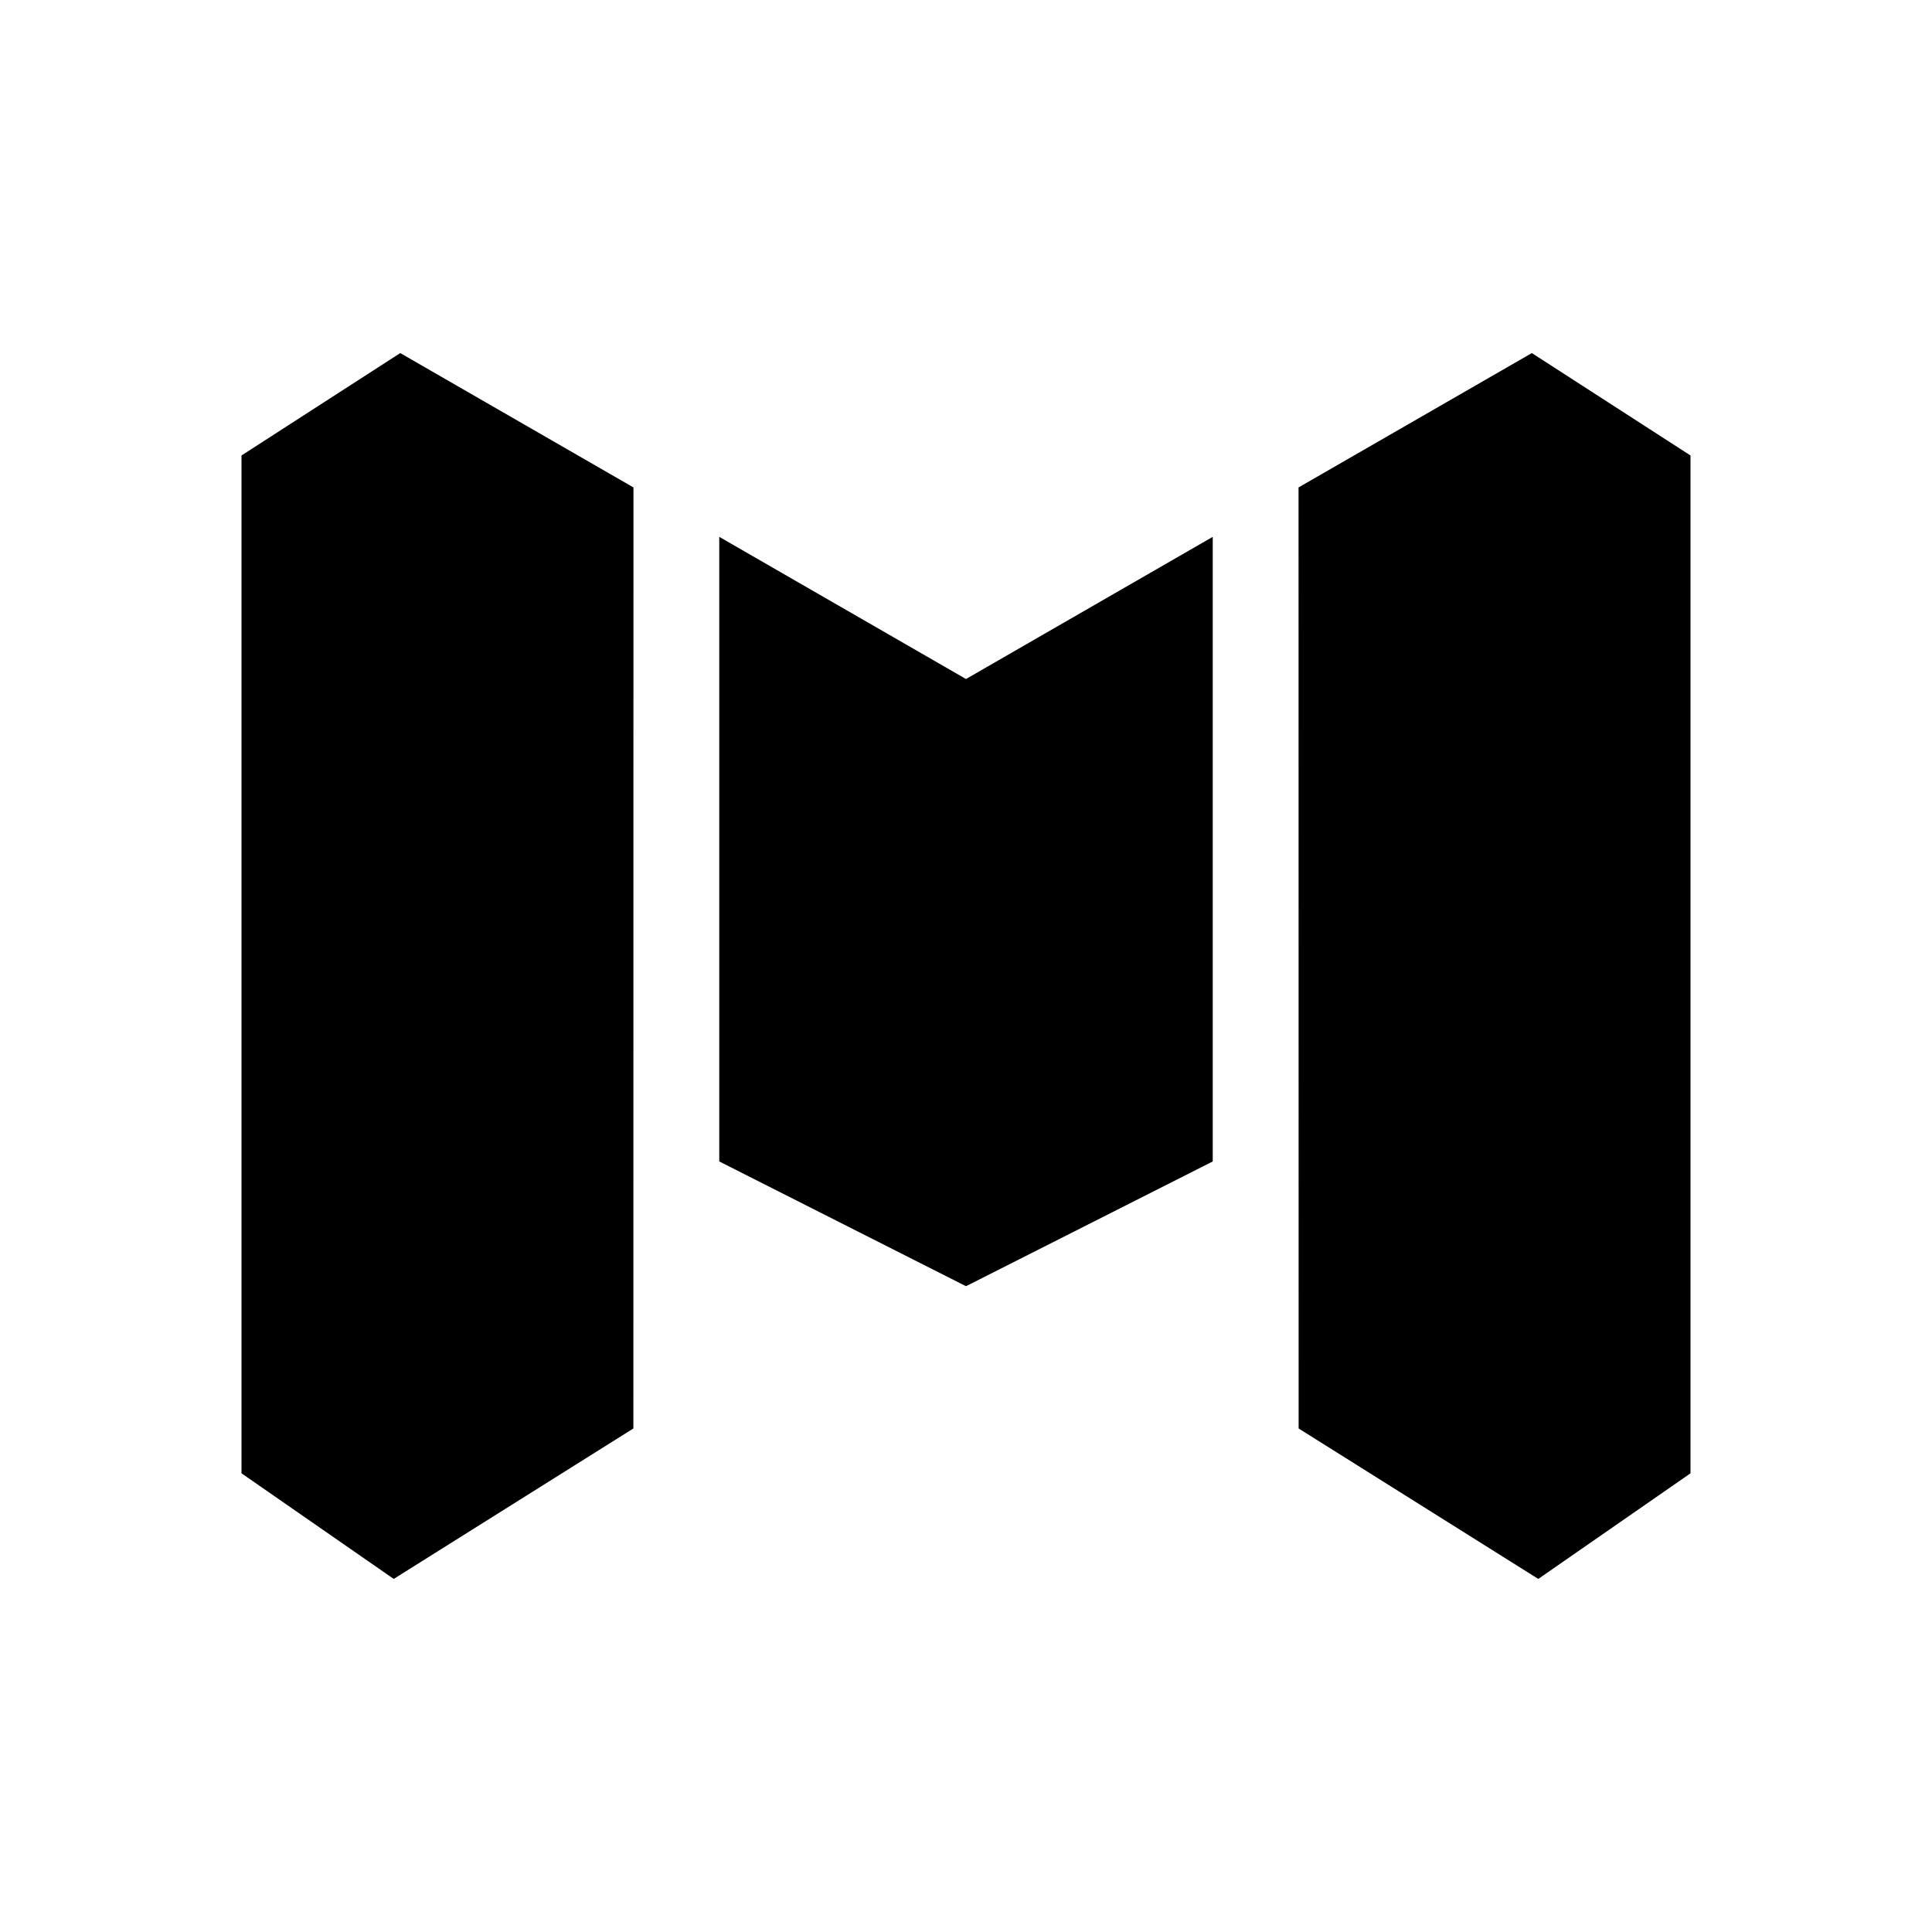 <svg width="24" height="24" viewBox="0 0 24 24" fill="none" xmlns="http://www.w3.org/2000/svg">
<path fill-rule="evenodd" clip-rule="evenodd" d="M4.891 19.614L3 18.302V5.658L4.972 4.386L7.869 6.055C7.869 9.954 7.868 13.849 7.868 17.745L4.891 19.614ZM15.065 6.669L12 8.435L8.935 6.669V14.428L11.951 15.953L12 15.977L12.049 15.953L15.065 14.428V6.669ZM19.109 19.614L21 18.302V5.658L19.029 4.386L16.131 6.055C16.131 9.954 16.132 13.849 16.132 17.745L19.109 19.614Z" fill="black"/>
</svg>
